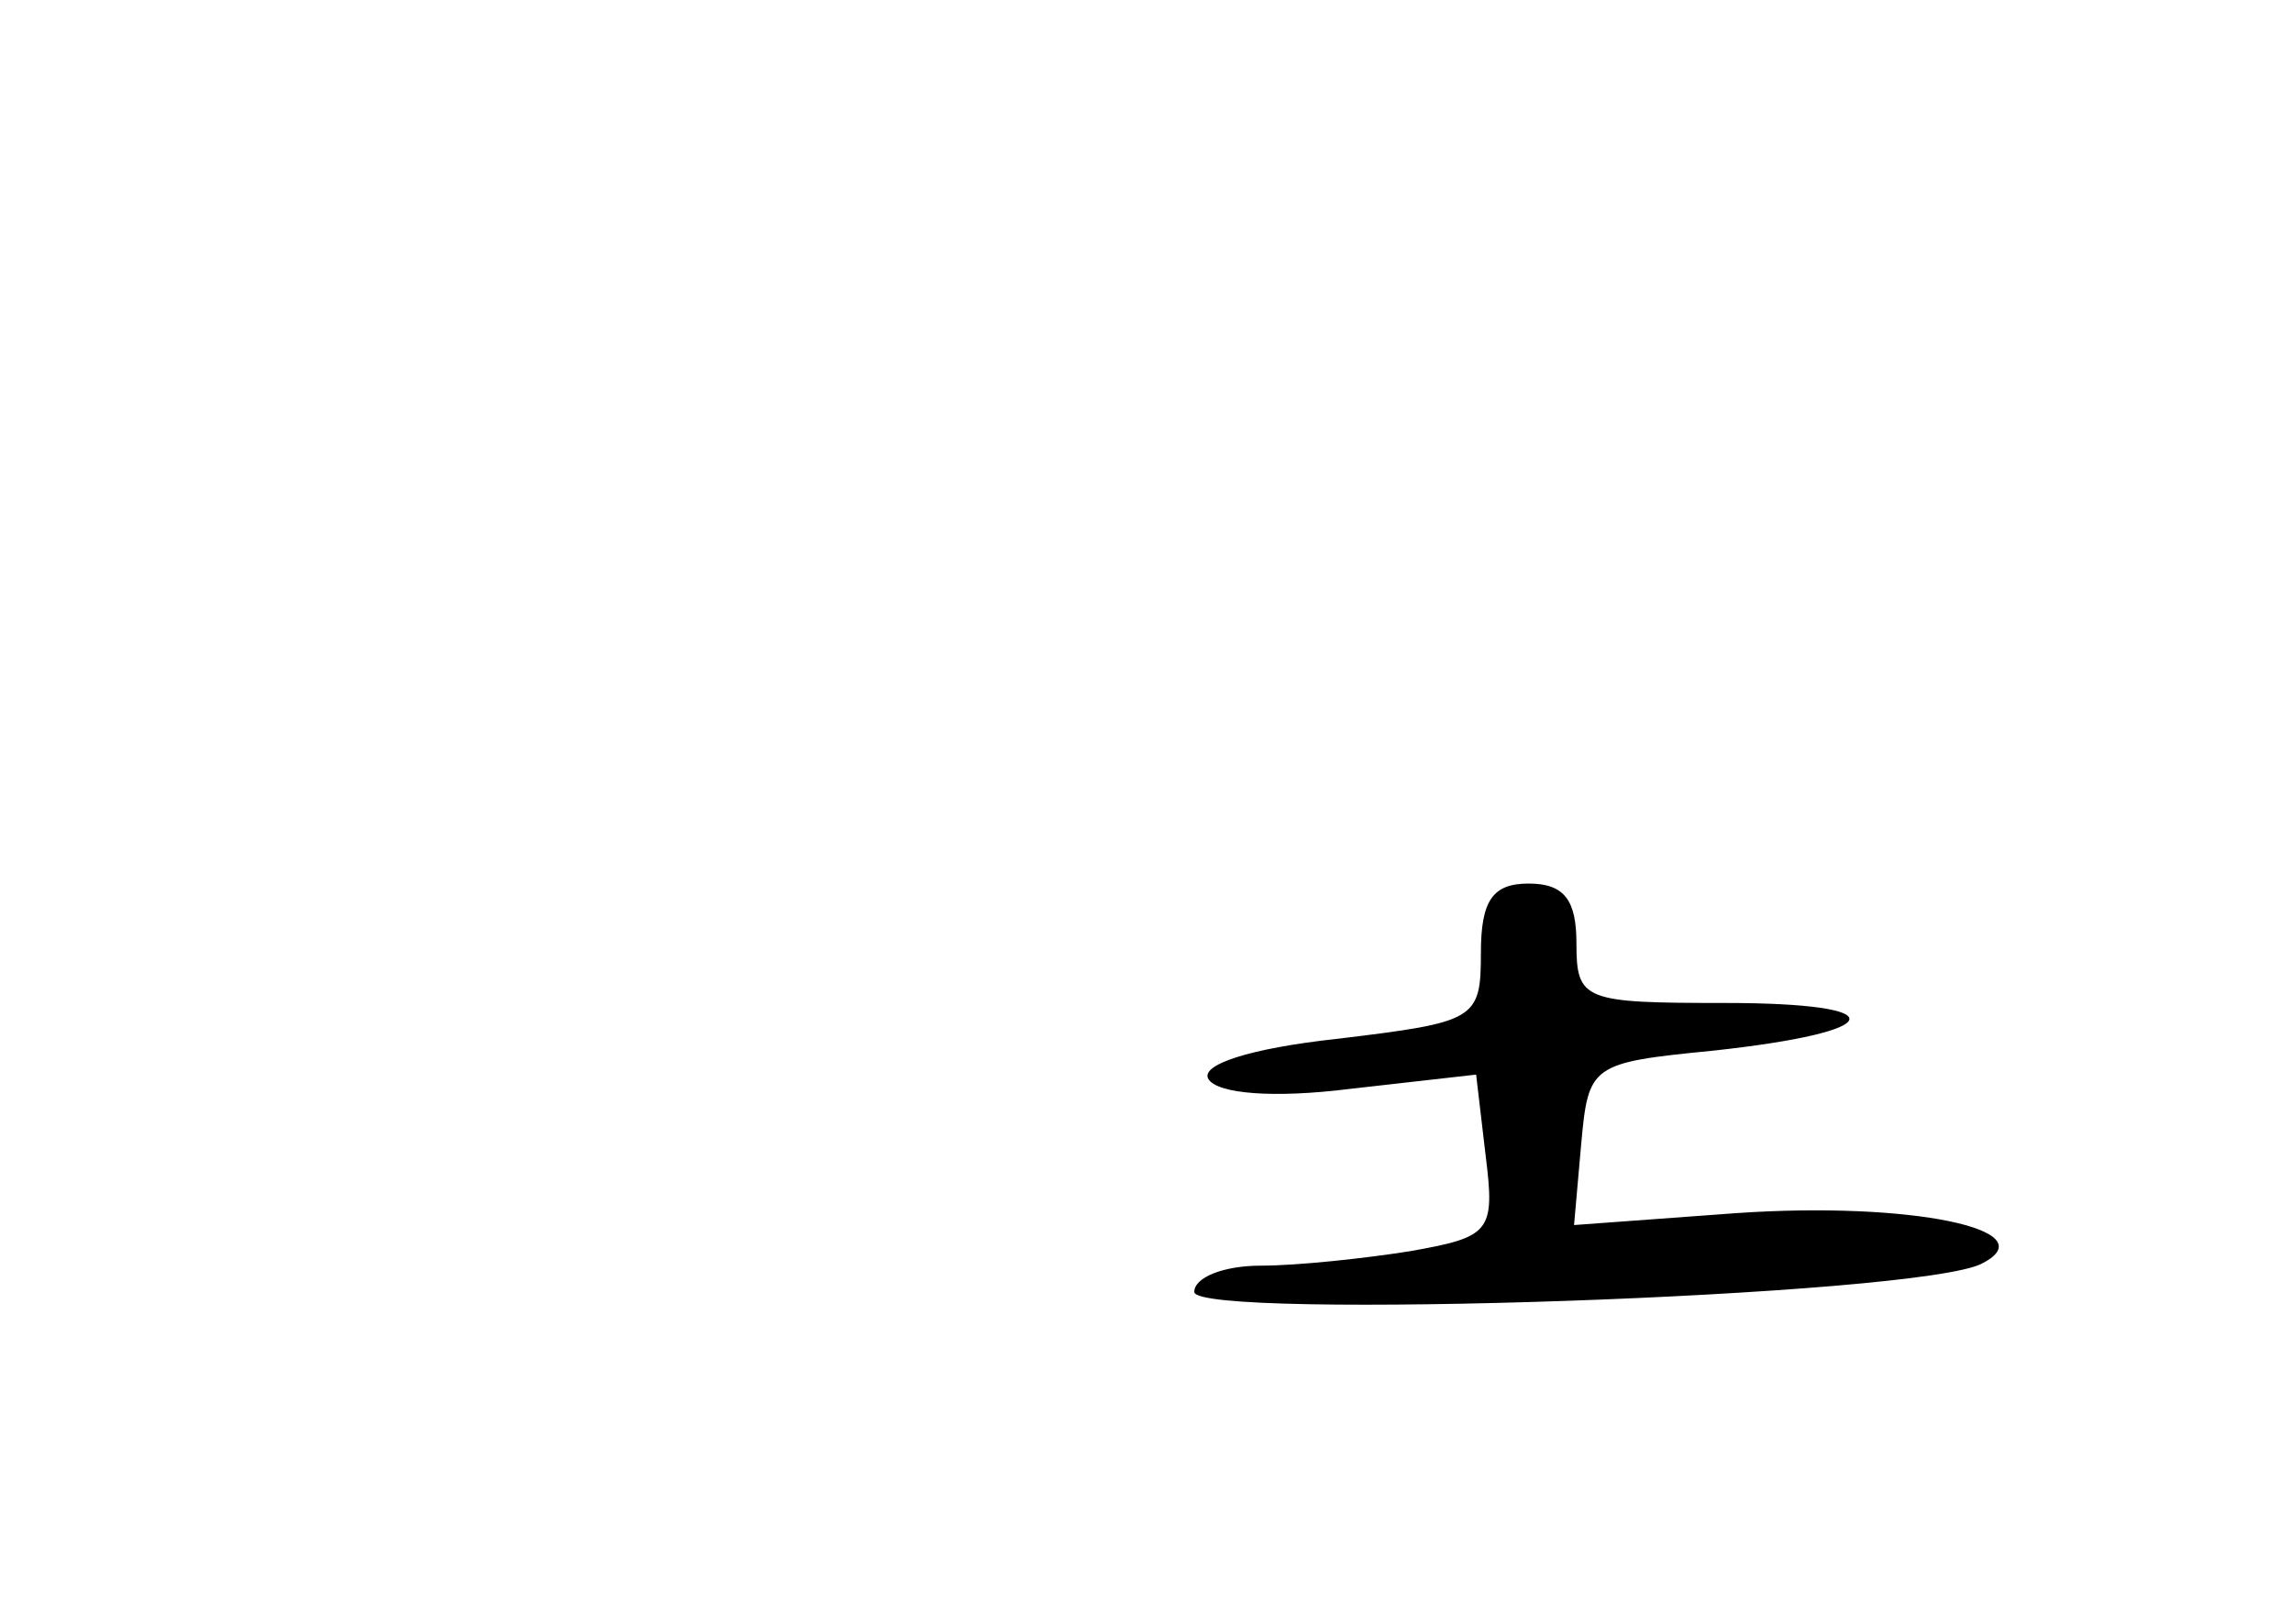 <?xml version="1.0" standalone="no"?>
<!DOCTYPE svg PUBLIC "-//W3C//DTD SVG 20010904//EN"
 "http://www.w3.org/TR/2001/REC-SVG-20010904/DTD/svg10.dtd">
<svg version="1.0" xmlns="http://www.w3.org/2000/svg"
 width="96pt" height="68pt" viewBox="0 0 96 68"
 preserveAspectRatio="xMidYMid meet">
<g transform="translate(0,68) scale(0.1,-0.1)"
fill="#000000" stroke="none">
<path d="M620 281 c0 -28 -2 -29 -60 -36 -37 -4 -58 -11 -54 -17 4 -6 27 -8
59 -4 l53 6 4 -34 c4 -32 2 -34 -32 -40 -19 -3 -47 -6 -62 -6 -16 0 -28 -5
-28 -11 0 -12 305 -2 330 12 27 14 -30 26 -103 21 l-68 -5 3 34 c3 33 4 34 55
39 74 8 77 20 5 20 -59 0 -62 1 -62 25 0 18 -5 25 -20 25 -15 0 -20 -7 -20
-29z"/>
</g>
</svg>
